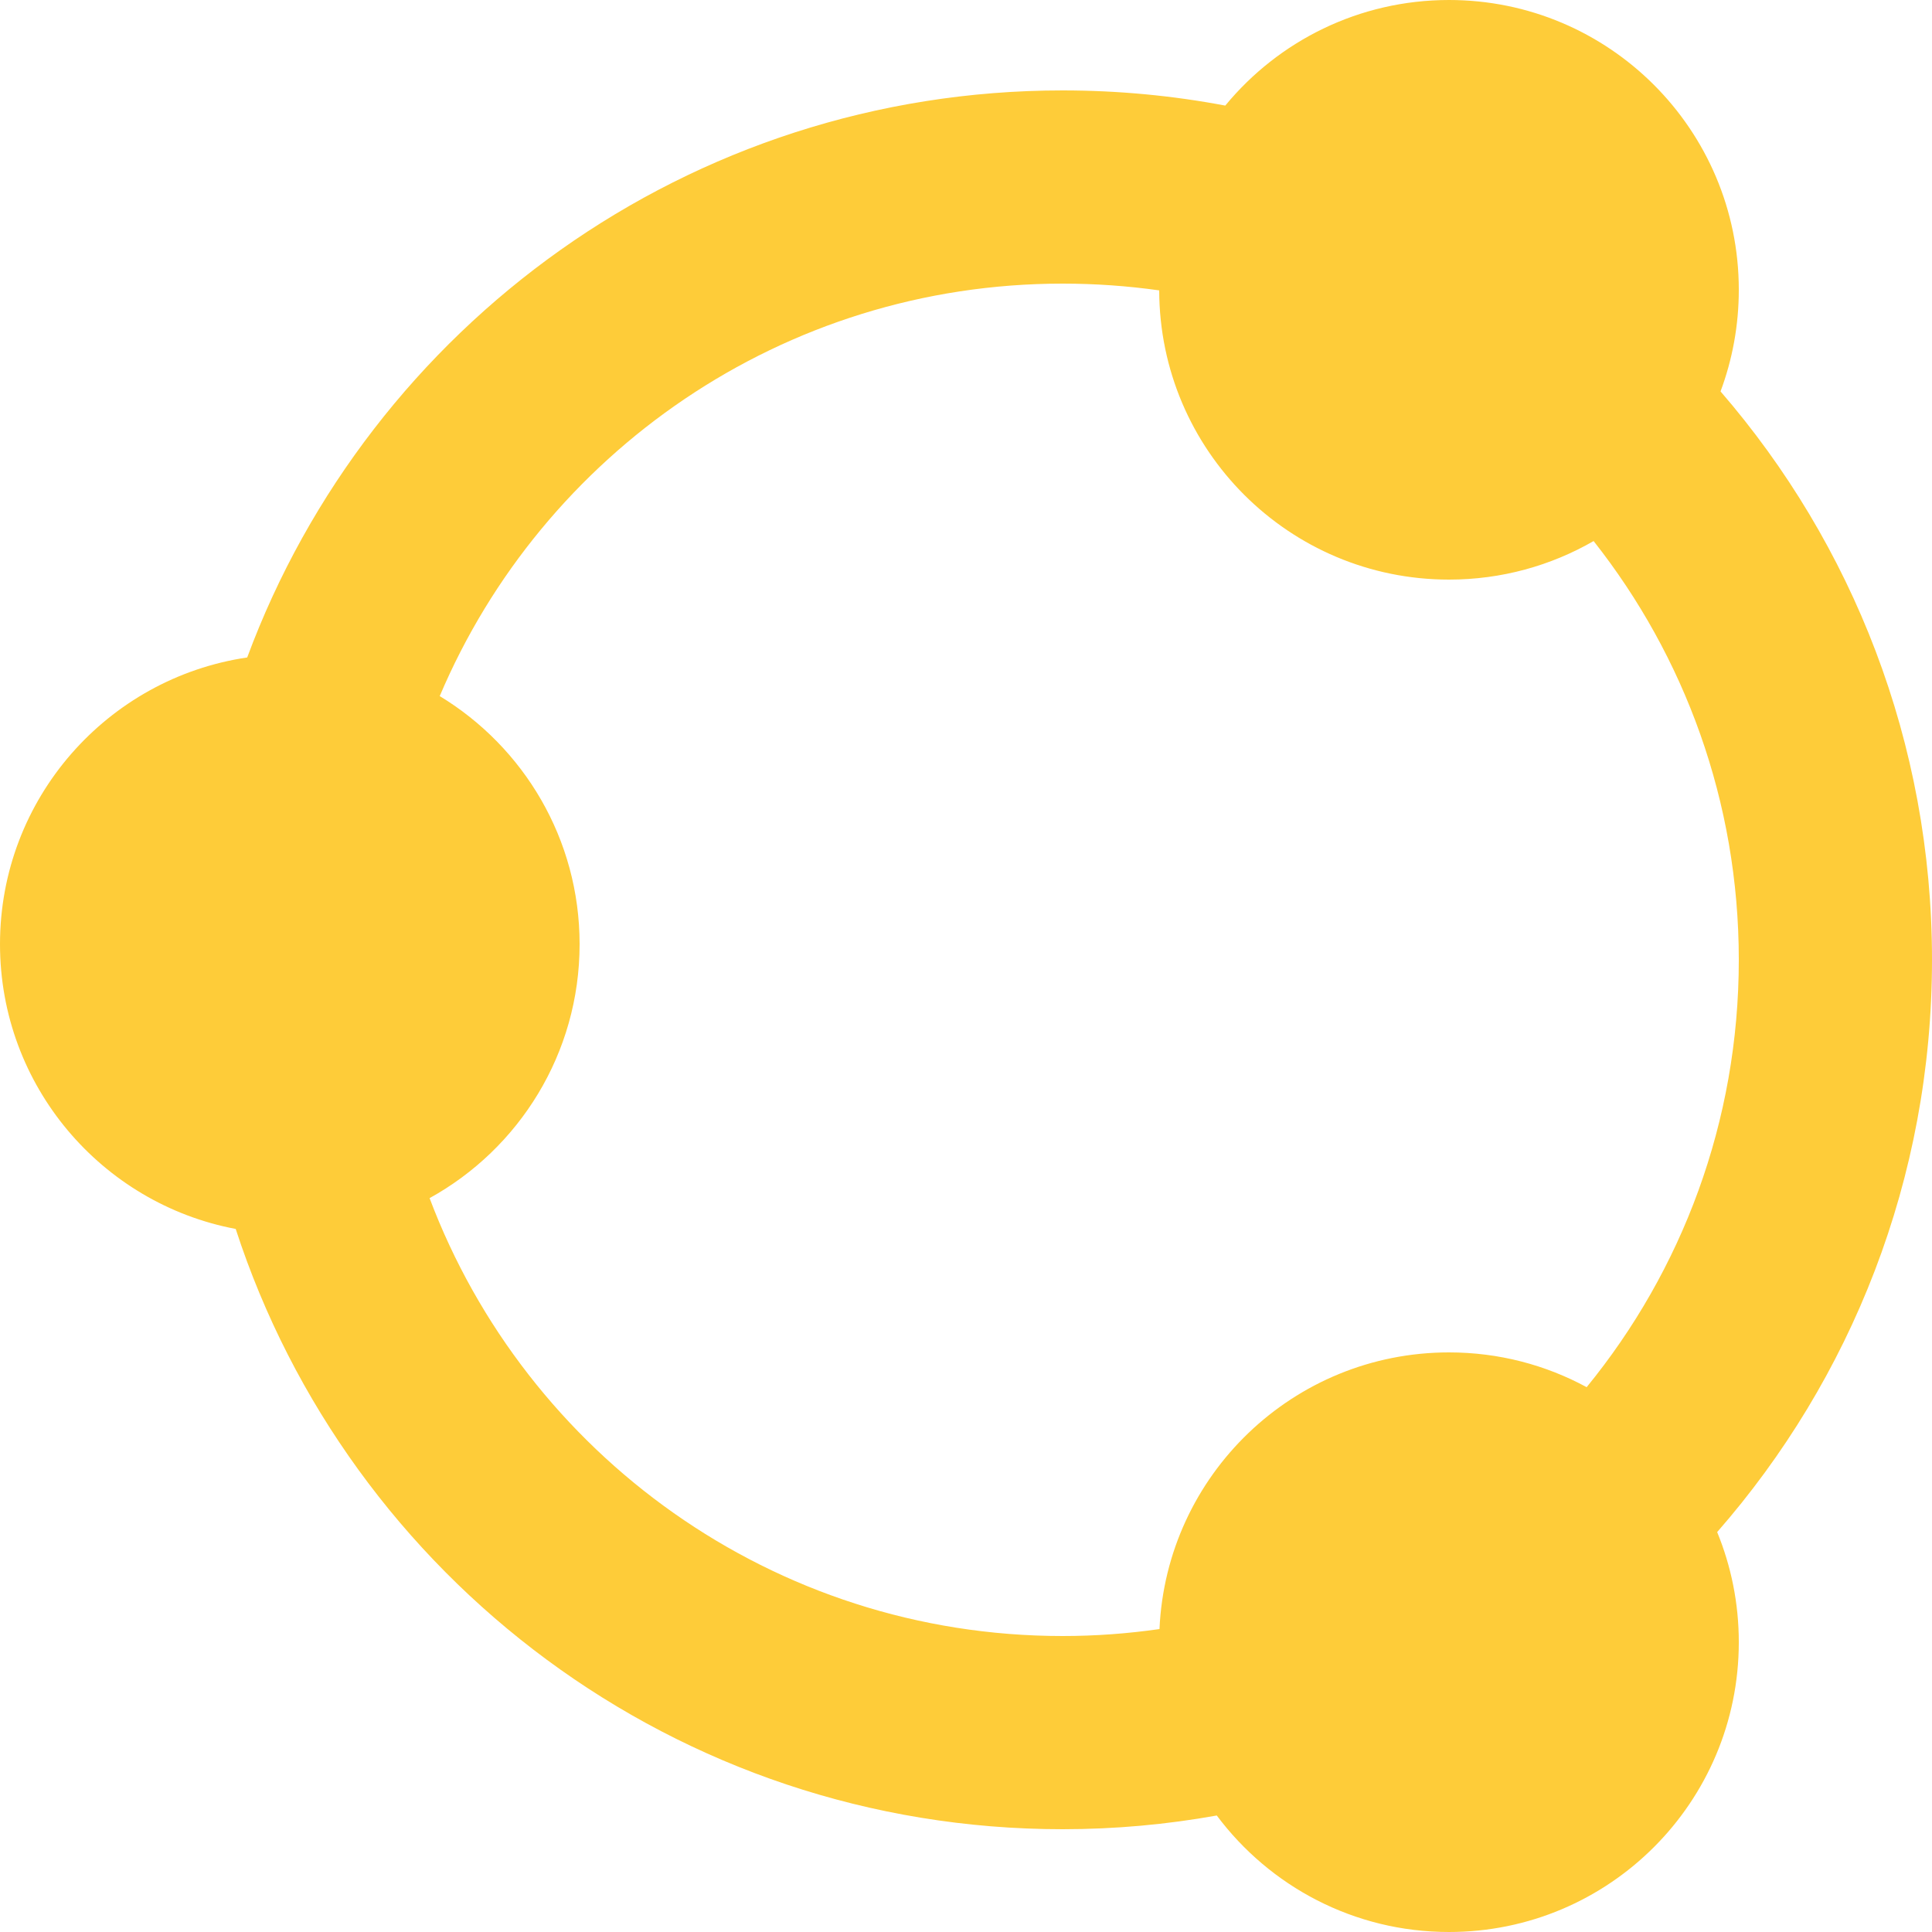 <svg width="20" height="20" viewBox="0 0 20 20" fill="none" xmlns="http://www.w3.org/2000/svg">
<path fill-rule="evenodd" clip-rule="evenodd" d="M12.596 18.794C12.078 18.887 11.544 18.936 11 18.936C7.002 18.936 3.613 16.329 2.44 12.722C1.051 12.46 0 11.239 0 9.774C0 8.267 1.111 7.02 2.559 6.806C3.83 3.378 7.13 0.936 11 0.936C11.576 0.936 12.139 0.99 12.684 1.093C13.234 0.425 14.068 0 15 0C16.657 0 18 1.343 18 3C18 3.37 17.933 3.724 17.811 4.052C19.175 5.629 20 7.686 20 9.936C20 12.204 19.161 14.277 17.776 15.86C17.92 16.211 18 16.596 18 17C18 18.657 16.657 20 15 20C14.016 20 13.143 19.526 12.596 18.794ZM15 6C15.545 6 16.056 5.855 16.497 5.601C17.438 6.793 18 8.299 18 9.936C18 11.614 17.41 13.154 16.425 14.36C16.001 14.13 15.516 14 15 14C13.389 14 12.074 15.27 12.003 16.864C11.675 16.911 11.341 16.936 11 16.936C8.002 16.936 5.445 15.051 4.447 12.403C5.373 11.892 6 10.906 6 9.774C6 8.685 5.42 7.732 4.552 7.206C5.616 4.696 8.102 2.936 11 2.936C11.339 2.936 11.673 2.96 12 3.006C12.004 4.66 13.345 6 15 6Z" fill="#FECC39"/>
</svg>

